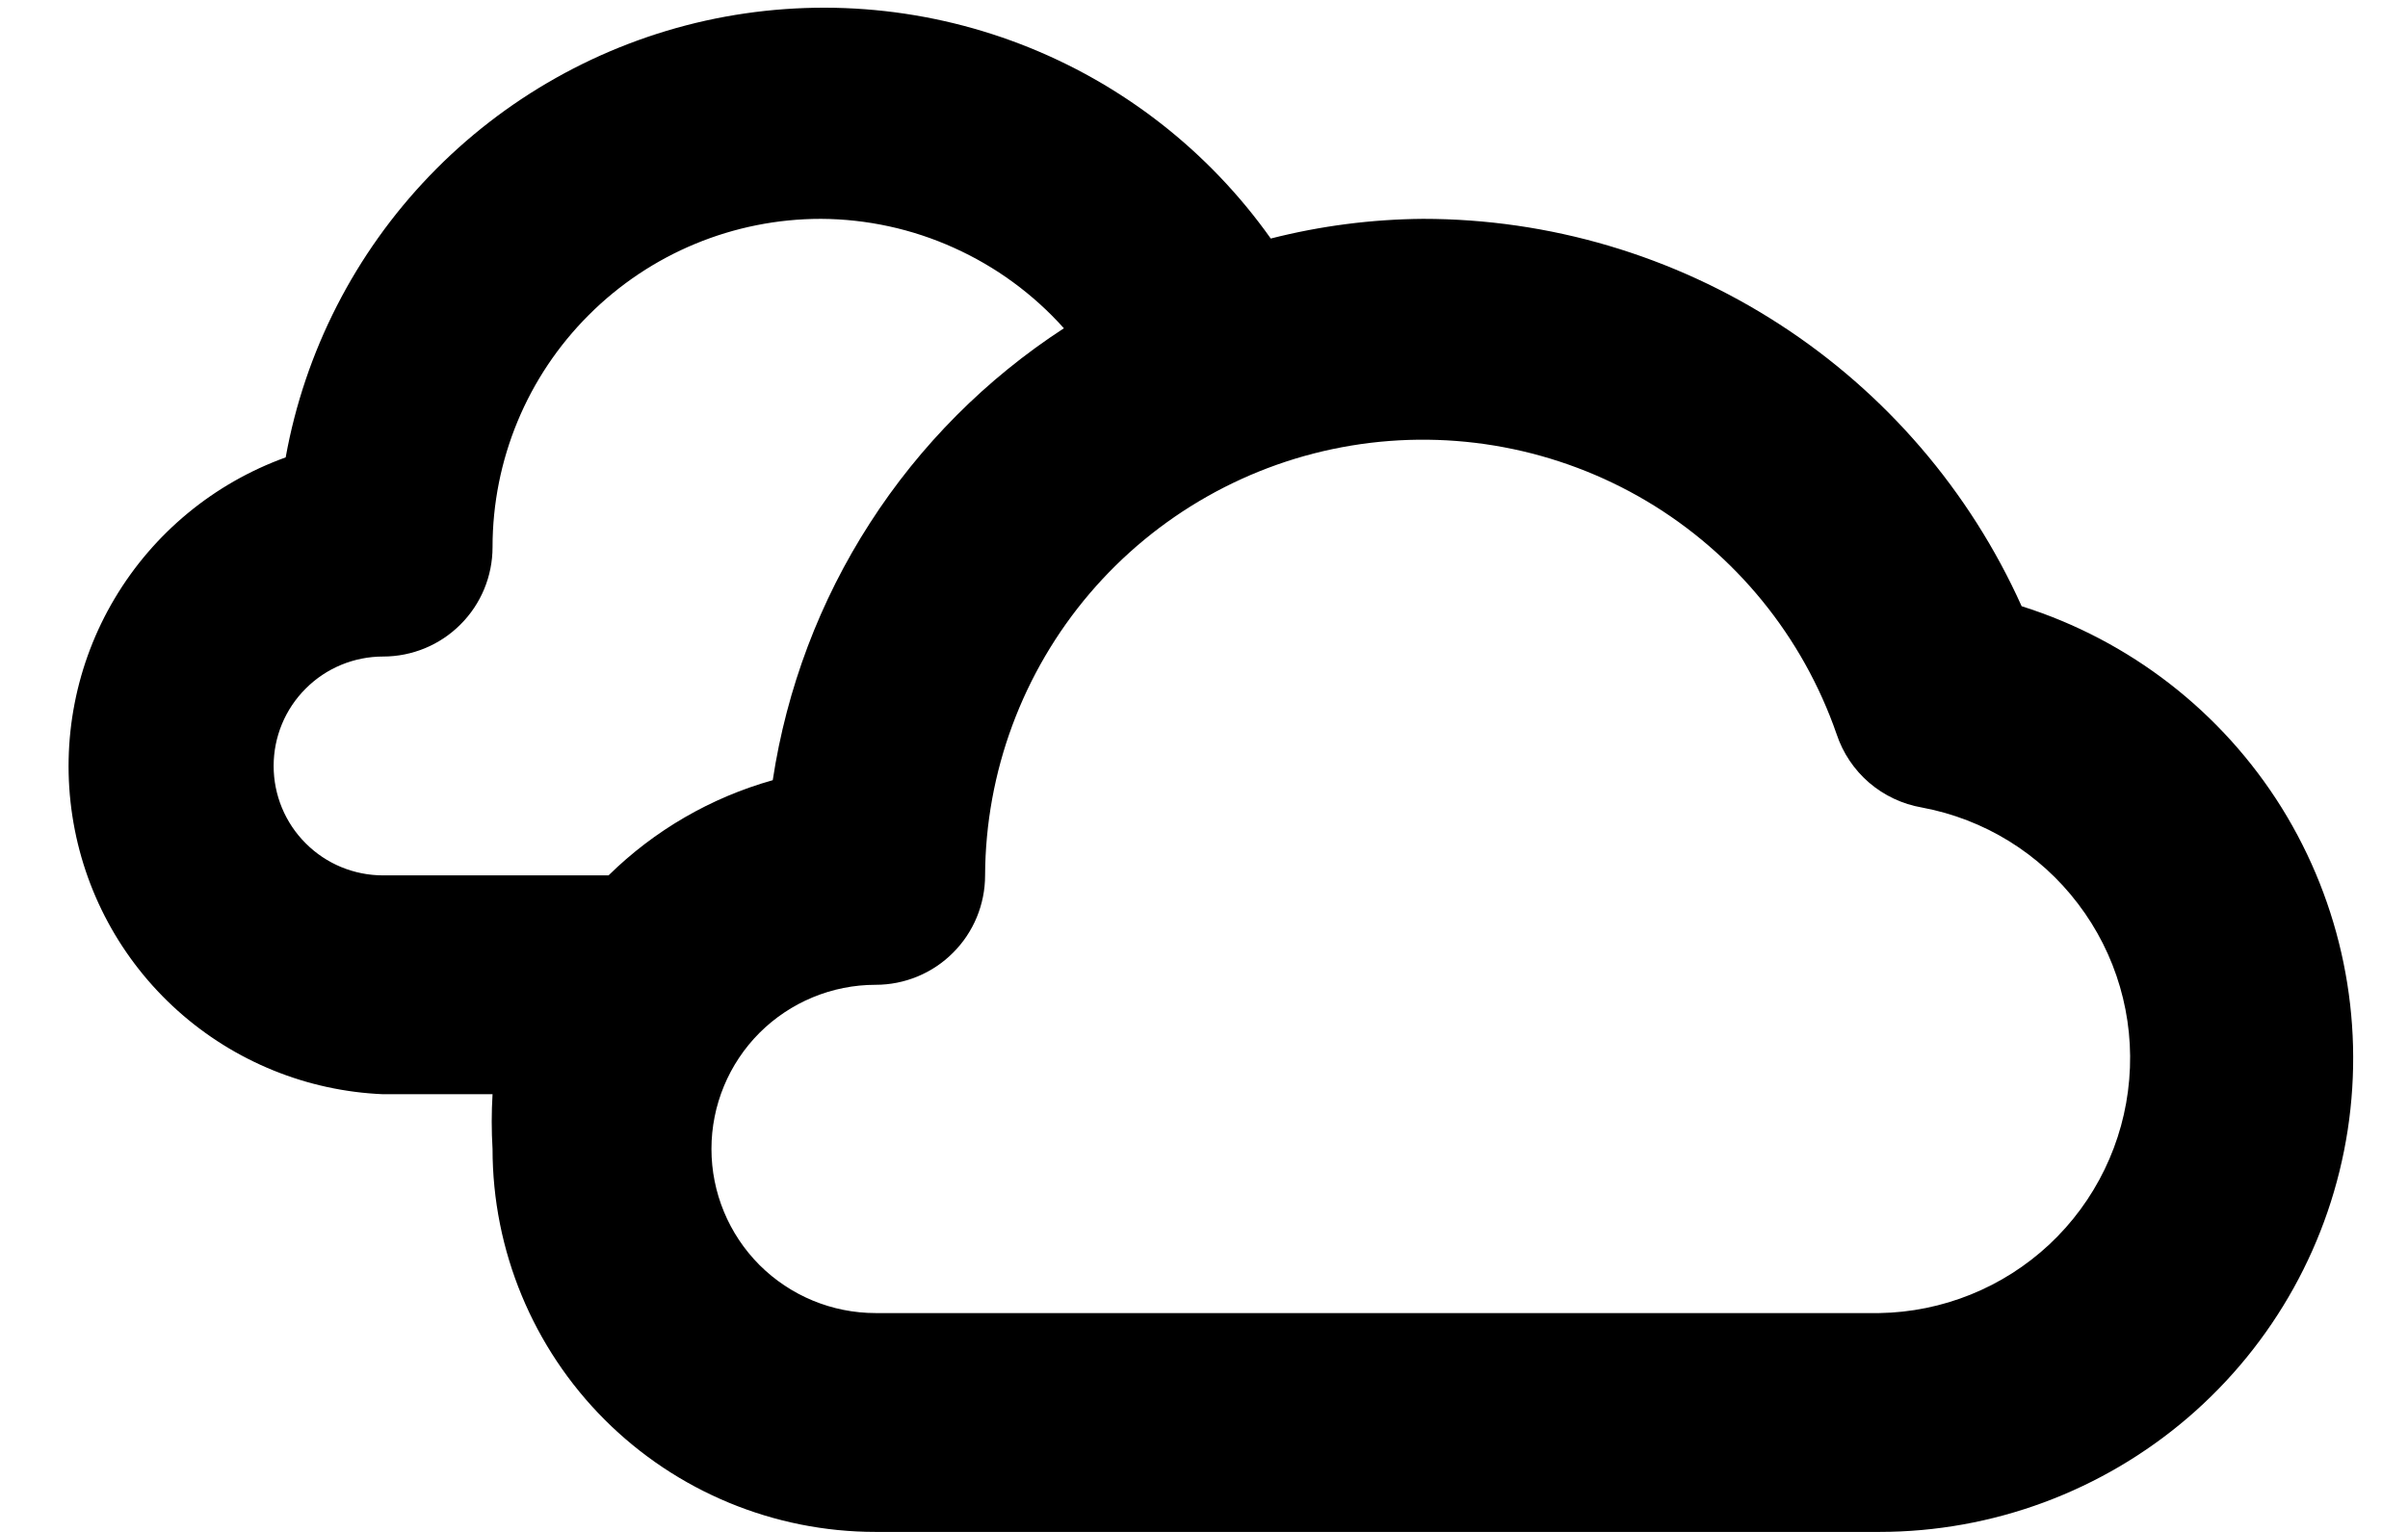 <svg width="22" height="14" viewBox="0 0 22 14" fill="none" xmlns="http://www.w3.org/2000/svg">
<path d="M18.47 5.54C17.996 4.486 17.228 3.591 16.257 2.963C15.287 2.335 14.156 2 13 2C12.531 2.004 12.064 2.064 11.61 2.18C11.041 1.377 10.247 0.759 9.328 0.405C8.409 0.051 7.407 -0.024 6.445 0.189C5.484 0.403 4.607 0.896 3.925 1.606C3.243 2.316 2.785 3.211 2.61 4.18C1.956 4.416 1.404 4.871 1.048 5.469C0.692 6.066 0.556 6.769 0.661 7.456C0.766 8.144 1.106 8.773 1.624 9.237C2.142 9.701 2.805 9.971 3.5 10H4.5C4.49 10.166 4.49 10.334 4.5 10.5C4.5 11.428 4.869 12.319 5.525 12.975C6.181 13.631 7.072 14 8 14H17.17C18.204 14 19.204 13.629 19.989 12.956C20.774 12.282 21.292 11.35 21.449 10.328C21.606 9.305 21.392 8.261 20.846 7.382C20.299 6.504 19.456 5.851 18.47 5.54ZM3.5 8C3.235 8 2.98 7.895 2.793 7.707C2.605 7.52 2.5 7.265 2.5 7C2.5 6.735 2.605 6.48 2.793 6.293C2.98 6.105 3.235 6 3.5 6C3.765 6 4.02 5.895 4.207 5.707C4.395 5.52 4.5 5.265 4.5 5C4.5 4.204 4.816 3.441 5.379 2.879C5.941 2.316 6.704 2 7.5 2C7.919 2.002 8.334 2.092 8.716 2.265C9.098 2.437 9.44 2.687 9.72 3C9.01 3.462 8.406 4.068 7.948 4.78C7.489 5.492 7.187 6.293 7.06 7.13C6.495 7.289 5.979 7.588 5.56 8H3.5ZM17.17 12H8C7.602 12 7.221 11.842 6.939 11.561C6.658 11.279 6.5 10.898 6.5 10.5C6.5 10.102 6.658 9.721 6.939 9.439C7.221 9.158 7.602 9 8 9C8.265 9 8.52 8.895 8.707 8.707C8.895 8.52 9 8.265 9 8C9.004 7.056 9.343 6.143 9.955 5.424C10.567 4.706 11.414 4.226 12.346 4.072C13.277 3.918 14.233 4.098 15.045 4.58C15.857 5.063 16.471 5.818 16.78 6.71C16.837 6.882 16.94 7.035 17.077 7.153C17.215 7.271 17.381 7.349 17.56 7.38C18.128 7.486 18.636 7.799 18.985 8.259C19.335 8.718 19.502 9.291 19.453 9.866C19.405 10.442 19.144 10.979 18.723 11.373C18.301 11.767 17.747 11.991 17.17 12V12Z" fill="black"/>
</svg>
